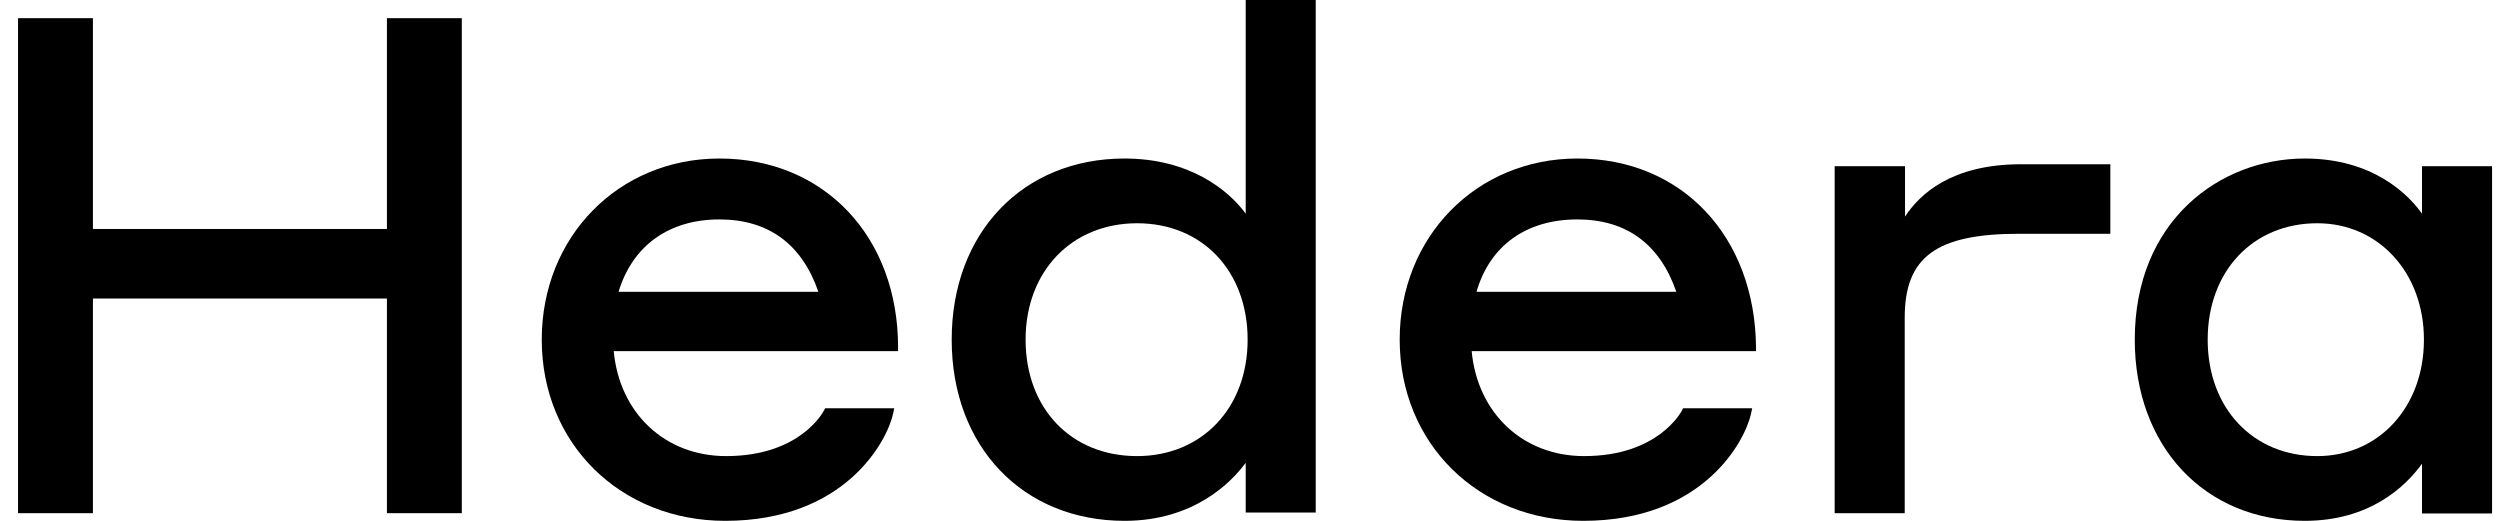<svg width="96" height="20" viewBox="0 0 96 20" fill="none" xmlns="http://www.w3.org/2000/svg">
<path fill-rule="evenodd" clip-rule="evenodd" d="M14.858 8.793H3.568V0.698H0.693V19.706H3.568V11.463H14.858V19.706H17.733V0.698H14.858V8.793Z" fill="black"/>
<path fill-rule="evenodd" clip-rule="evenodd" d="M27.626 6.087C23.752 6.087 20.803 9.088 20.803 13.043C20.803 17.036 23.826 20 27.848 20C32.462 20 34.079 16.926 34.301 15.86L34.338 15.677H31.685L31.648 15.75C31.611 15.823 30.723 17.514 27.885 17.514C25.528 17.514 23.789 15.86 23.567 13.484H34.486V13.337C34.486 9.088 31.648 6.087 27.626 6.087ZM27.626 8.426C29.514 8.426 30.797 9.381 31.426 11.206H23.752C24.294 9.418 25.701 8.426 27.626 8.426Z" fill="black"/>
<path fill-rule="evenodd" clip-rule="evenodd" d="M47.835 8.206C47.168 7.287 45.663 6.087 43.183 6.087C39.272 6.087 36.545 8.941 36.545 13.043C36.545 17.146 39.272 20 43.183 20C45.836 20 47.279 18.53 47.835 17.771V19.681H50.524V0H47.835V8.206ZM43.664 17.514C41.123 17.514 39.383 15.677 39.383 13.043C39.383 10.41 41.16 8.573 43.664 8.573C46.169 8.573 47.909 10.41 47.909 13.043C47.909 15.677 46.144 17.514 43.664 17.514Z" fill="black"/>
<path fill-rule="evenodd" clip-rule="evenodd" d="M60.571 6.087C56.697 6.087 53.748 9.088 53.748 13.043C53.748 17.036 56.771 20 60.793 20C65.408 20 67.024 16.926 67.246 15.86L67.283 15.677H64.63L64.593 15.75C64.556 15.823 63.668 17.514 60.83 17.514C58.474 17.514 56.734 15.86 56.512 13.484H67.431V13.337C67.394 9.088 64.593 6.087 60.571 6.087ZM60.571 8.426C62.459 8.426 63.742 9.381 64.371 11.206H56.697C57.215 9.418 58.622 8.426 60.571 8.426Z" fill="black"/>
<path fill-rule="evenodd" clip-rule="evenodd" d="M73.153 8.316V6.381H70.451V19.706H73.141V12.198C73.141 9.859 74.362 8.977 77.533 8.977H81.037V6.307H77.607C74.918 6.307 73.709 7.471 73.153 8.316Z" fill="black"/>
<path fill-rule="evenodd" clip-rule="evenodd" d="M93.005 8.206C92.487 7.471 91.117 6.087 88.502 6.087C85.257 6.087 81.975 8.463 81.975 13.043C81.975 17.146 84.664 20 88.502 20C91.006 20 92.376 18.677 93.005 17.808V19.718H95.695V6.381H93.005V8.206ZM93.079 13.043C93.079 15.64 91.339 17.514 88.983 17.514C86.515 17.514 84.775 15.677 84.775 13.043C84.775 10.41 86.515 8.573 88.983 8.573C91.339 8.573 93.079 10.472 93.079 13.043Z" fill="black"/>
</svg>

